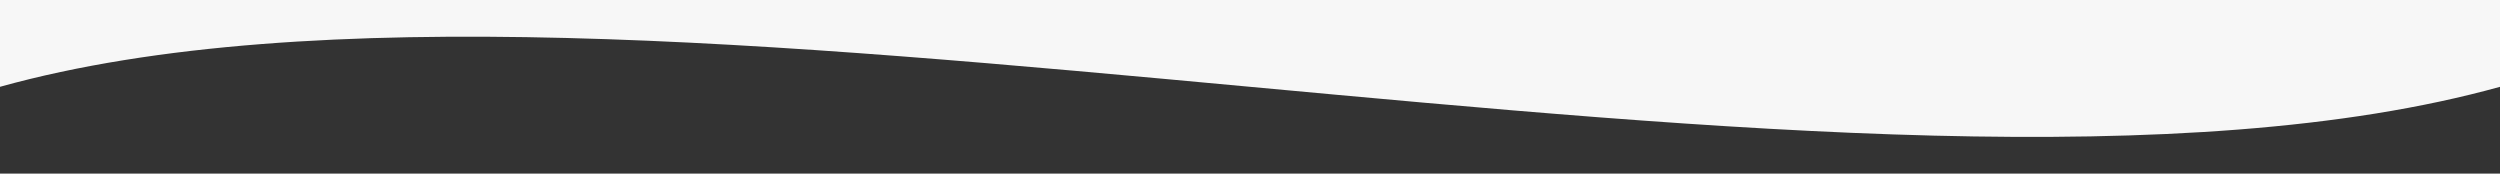 <!-- /img/wave.svg -->
<svg class="wave" xmlns="http://www.w3.org/2000/svg" viewBox="0 0 1440 100" preserveAspectRatio="none">
  <rect x="0" y="0" width="1440" height="100" fill="#333333" stroke="none"/>
  <!--
    M0,50            => Soldan 50px aşağı
    C360,-50 1080,150 1440,50  => Kontrol noktalarıyla ters dalga
    L1440,0 L0,0 Z  => Yukarıyı (y=0) doldur
  -->
  <path fill="#f7f7f7" d="M0,50 C360,-50 1080,150 1440,50 L1440,0 L0,0 Z"/>
</svg>
